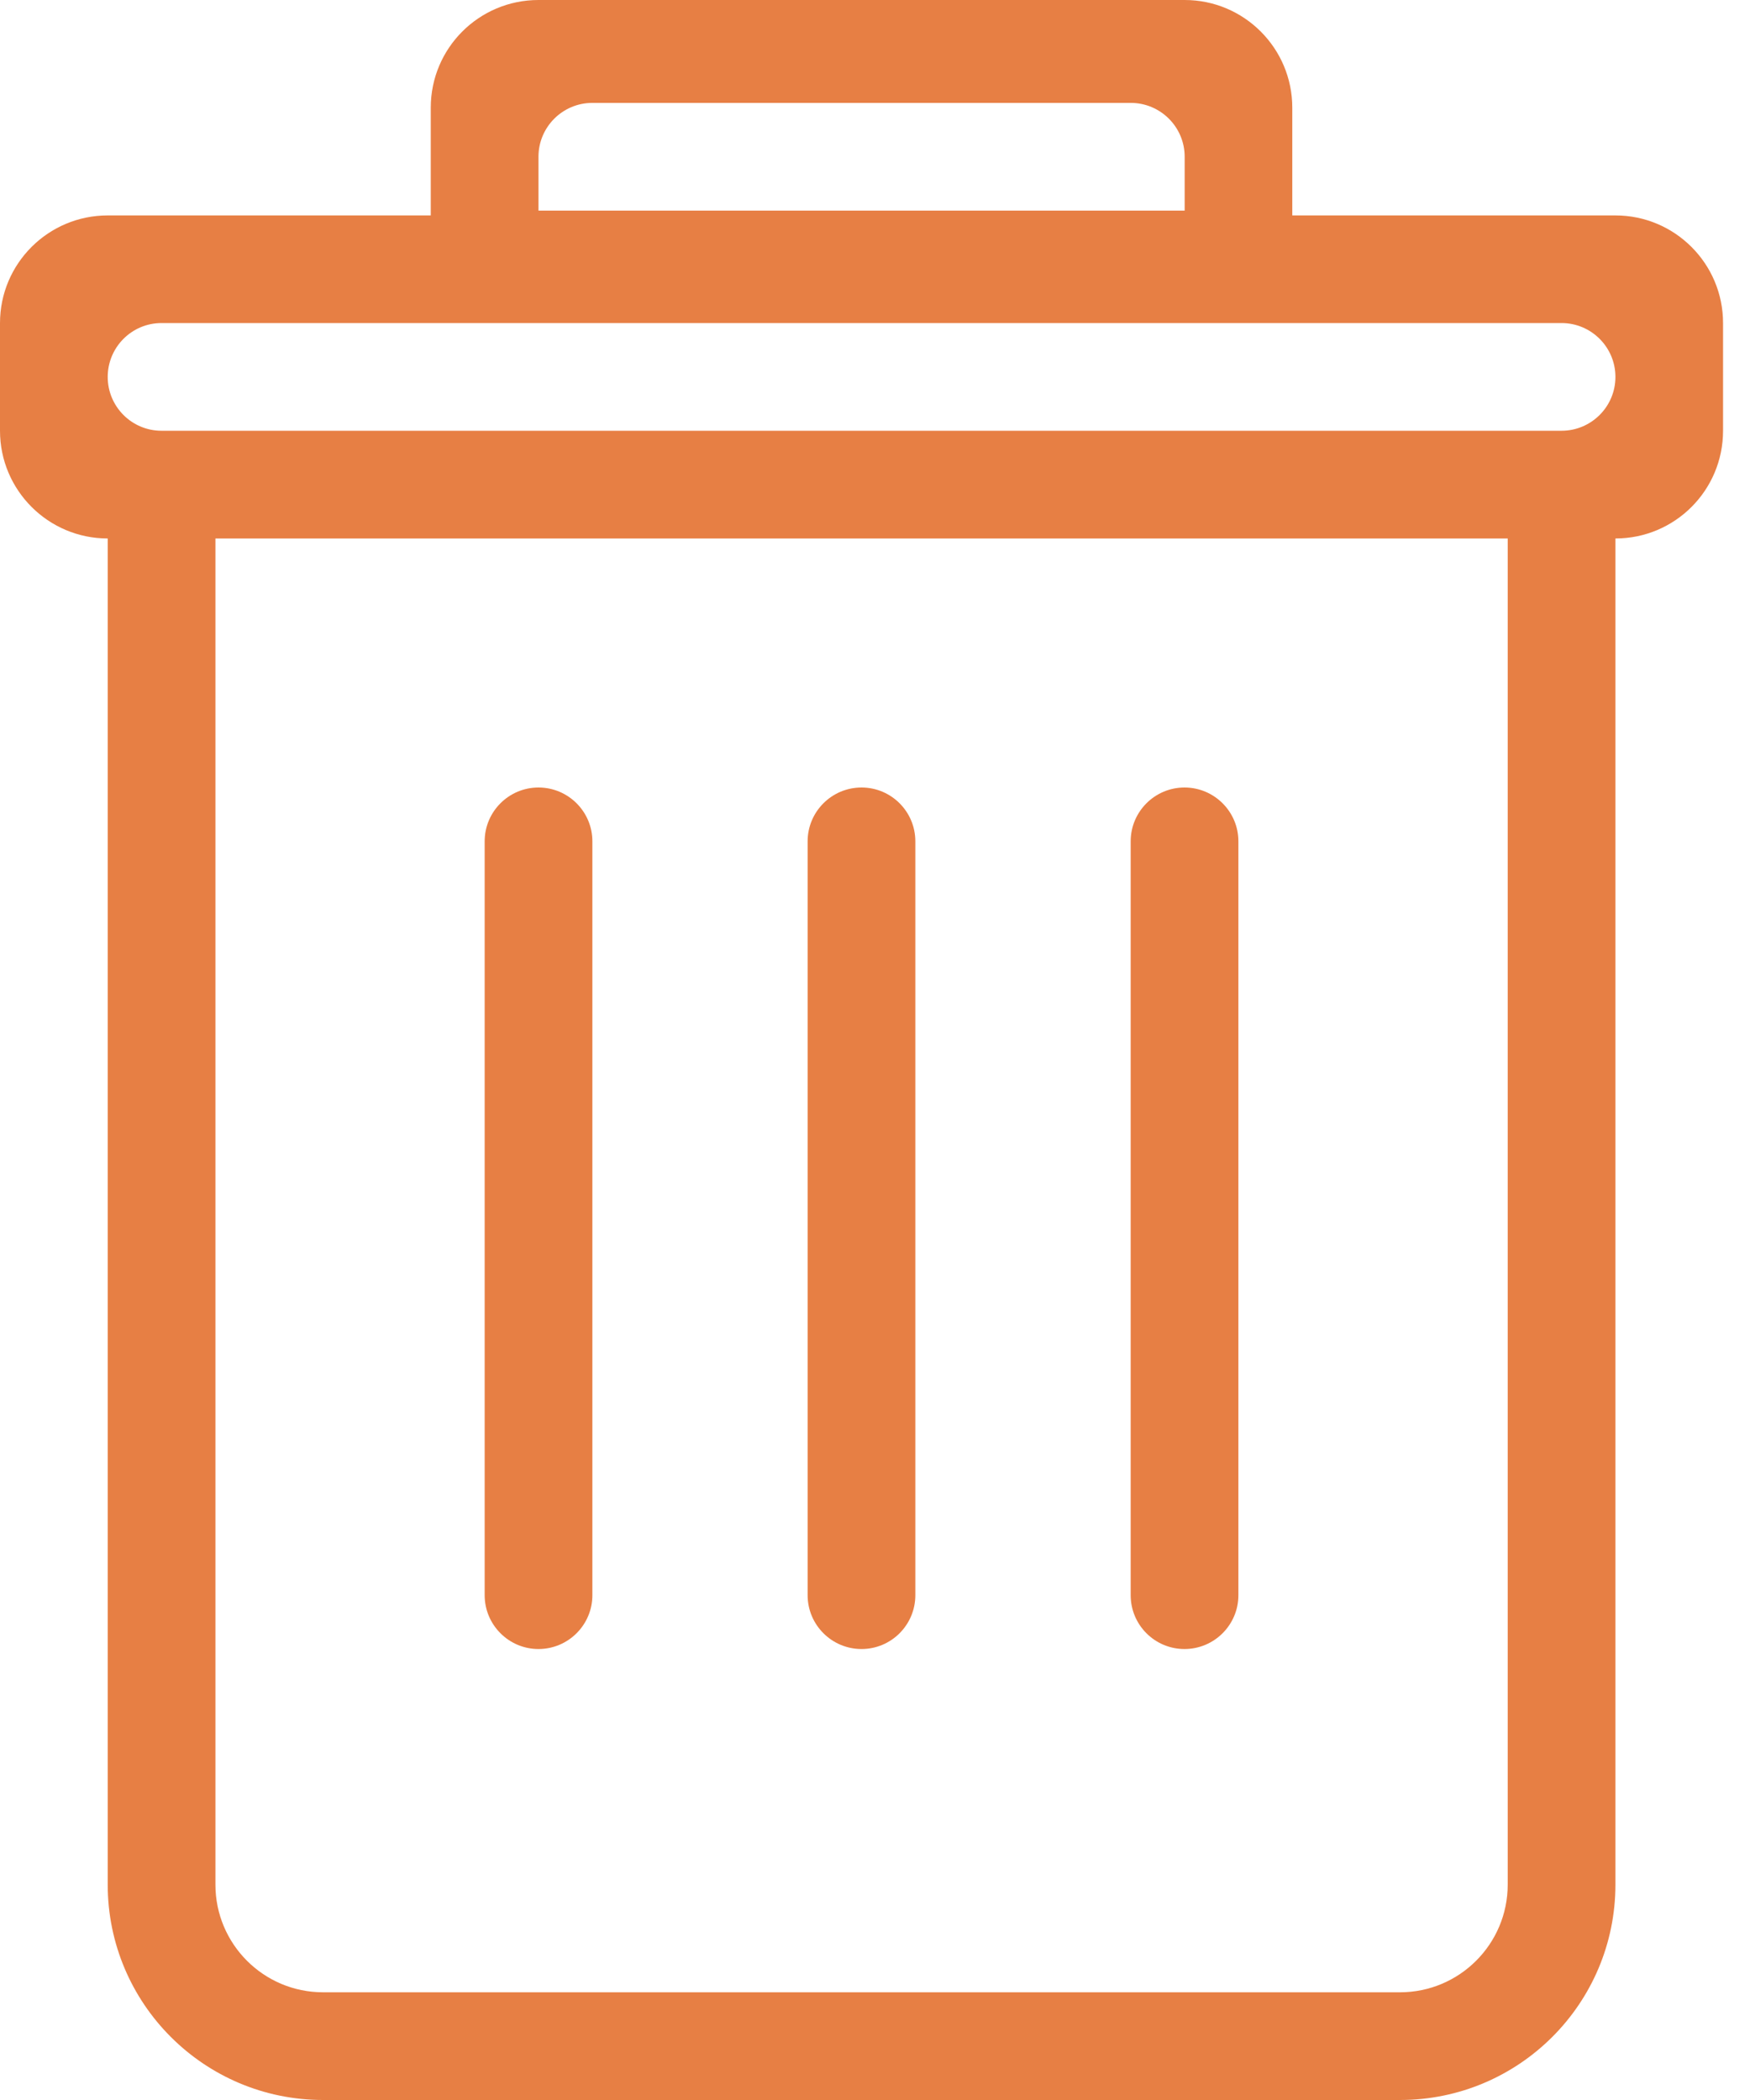 <svg width="20" height="24" viewBox="0 0 20 24" fill="none" xmlns="http://www.w3.org/2000/svg">
<path d="M9.846 18.846C10.186 18.846 10.461 18.57 10.461 18.231V9.615C10.461 9.276 10.186 9 9.846 9C9.506 9 9.23 9.276 9.23 9.615V18.231C9.23 18.57 9.506 18.846 9.846 18.846Z" fill="#E77F44"/>
<path d="M13.537 18.846C13.877 18.846 14.153 18.57 14.153 18.231V9.615C14.153 9.276 13.877 9 13.537 9C13.198 9 12.922 9.276 12.922 9.615V18.231C12.922 18.57 13.197 18.846 13.537 18.846Z" fill="#E77F44"/>
<path d="M6.154 18.846C6.494 18.846 6.77 18.57 6.77 18.231V9.615C6.77 9.276 6.494 9 6.154 9C5.815 9 5.539 9.276 5.539 9.615V18.231C5.539 18.57 5.815 18.846 6.154 18.846Z" fill="#E77F44"/>
<path d="M18.462 2.462H14.769V1.231C14.769 0.551 14.218 0 13.539 0H6.154C5.474 0 4.923 0.55 4.923 1.231V2.462H1.231C0.551 2.462 0 3.013 0 3.692V4.923C0 5.602 0.551 6.154 1.231 6.154V21.538C1.231 22.897 2.332 24 3.692 24L16 24C17.359 24 18.462 22.898 18.462 21.538V6.154C19.141 6.154 19.692 5.604 19.692 4.923V3.692C19.692 3.013 19.141 2.462 18.462 2.462ZM6.154 1.791C6.154 1.452 6.43 1.176 6.769 1.176H12.923C13.263 1.176 13.539 1.452 13.539 1.791V2.407C12.943 2.407 6.154 2.407 6.154 2.407V1.791ZM17.231 21.538C17.231 22.218 16.679 22.769 16 22.769H3.692C3.013 22.769 2.462 22.218 2.462 21.538V6.154C3.307 6.154 16.539 6.154 17.231 6.154V21.538H17.231ZM17.846 4.923H1.846C1.506 4.923 1.231 4.647 1.231 4.308C1.231 3.968 1.506 3.692 1.846 3.692H17.846C18.186 3.692 18.462 3.968 18.462 4.308C18.462 4.647 18.186 4.923 17.846 4.923Z" fill="#E77F44"/>
</svg>
